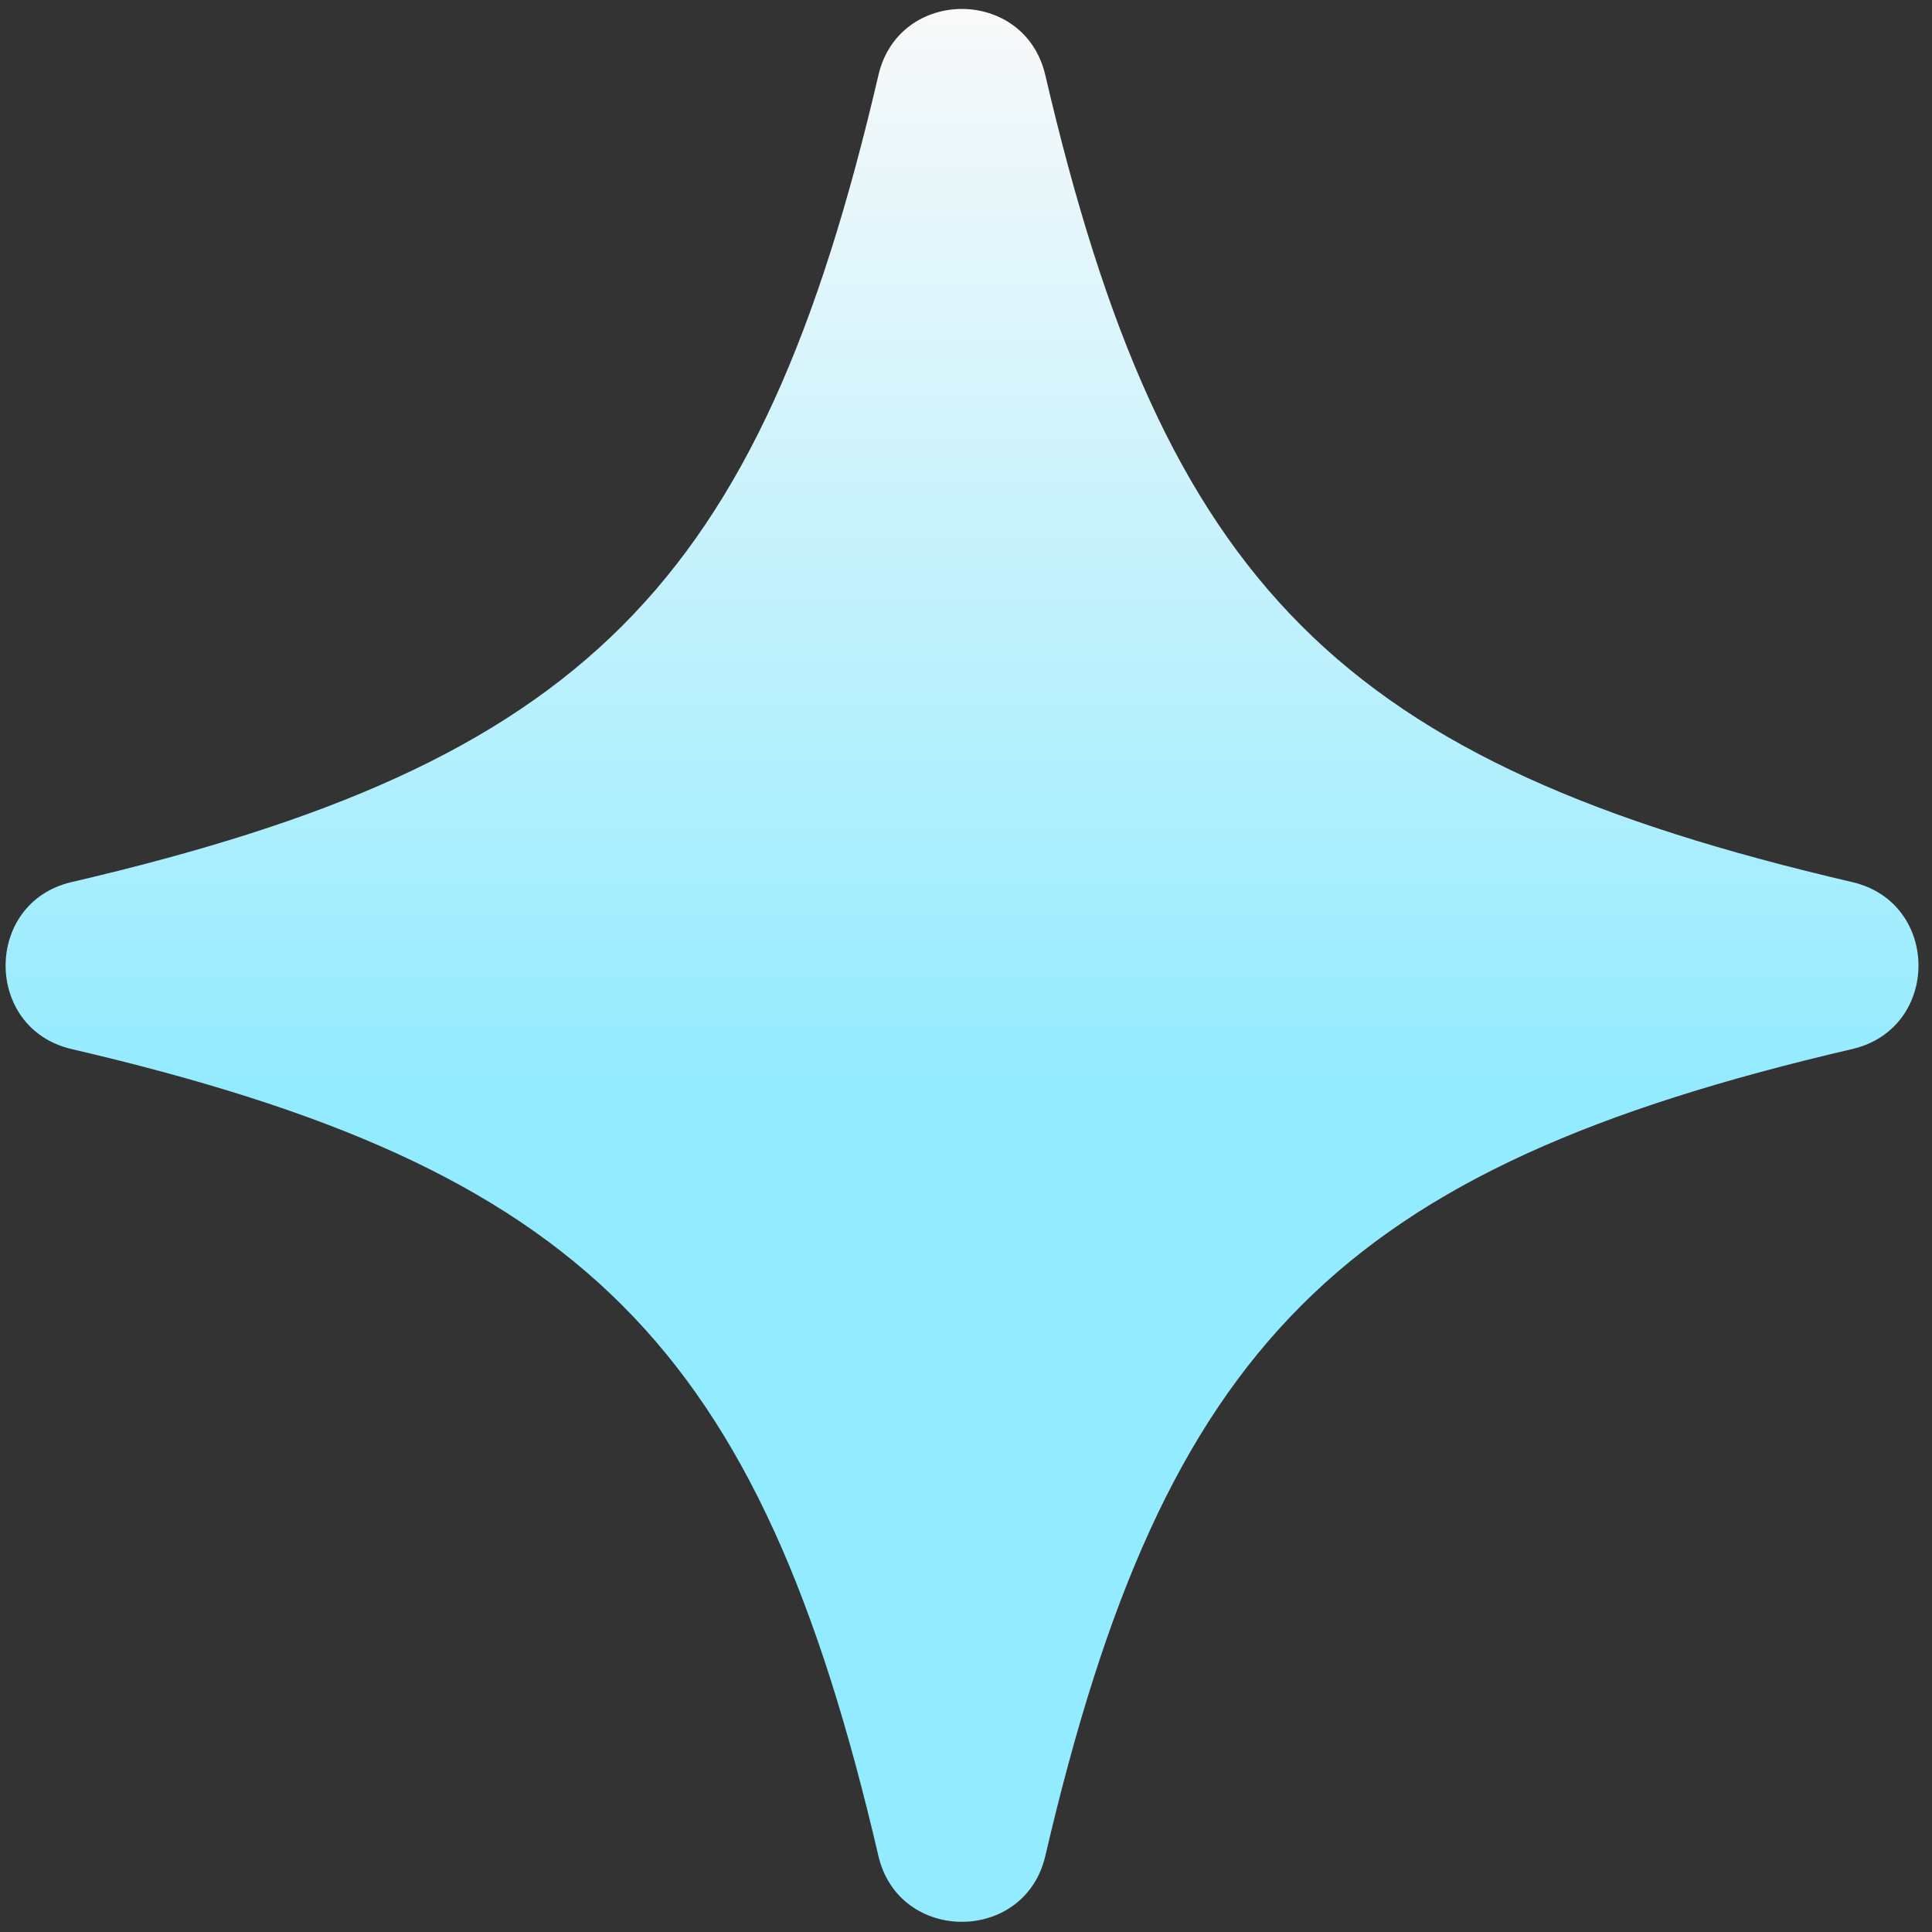<svg width="101" height="101" viewBox="0 0 101 101" fill="none" xmlns="http://www.w3.org/2000/svg">
<rect x="0" y="0" width="101" height="101" fill="#333333" stroke="none"/>
<path d="M96.83 54.841C70.069 61.077 60.883 70.263 54.647 97.023C53.575 101.616 46.992 101.616 45.921 97.023C39.685 70.263 30.499 61.077 3.738 54.841C-0.855 53.769 -0.855 47.186 3.738 46.114C30.499 39.878 39.685 30.693 45.921 3.932C46.992 -0.687 53.575 -0.687 54.647 3.932C60.883 30.693 70.069 39.878 96.83 46.114C101.448 47.186 101.448 53.769 96.83 54.841Z" fill="url(#paint0_linear_103_66)"/>
<defs>
<linearGradient id="paint0_linear_103_66" x1="50.294" y1="0.468" x2="50.294" y2="100.468" gradientUnits="userSpaceOnUse">
<stop stop-color="#F9F9F9"/>
<stop offset="0.573" stop-color="#92EBFF"/>
</linearGradient>
</defs>
</svg>
